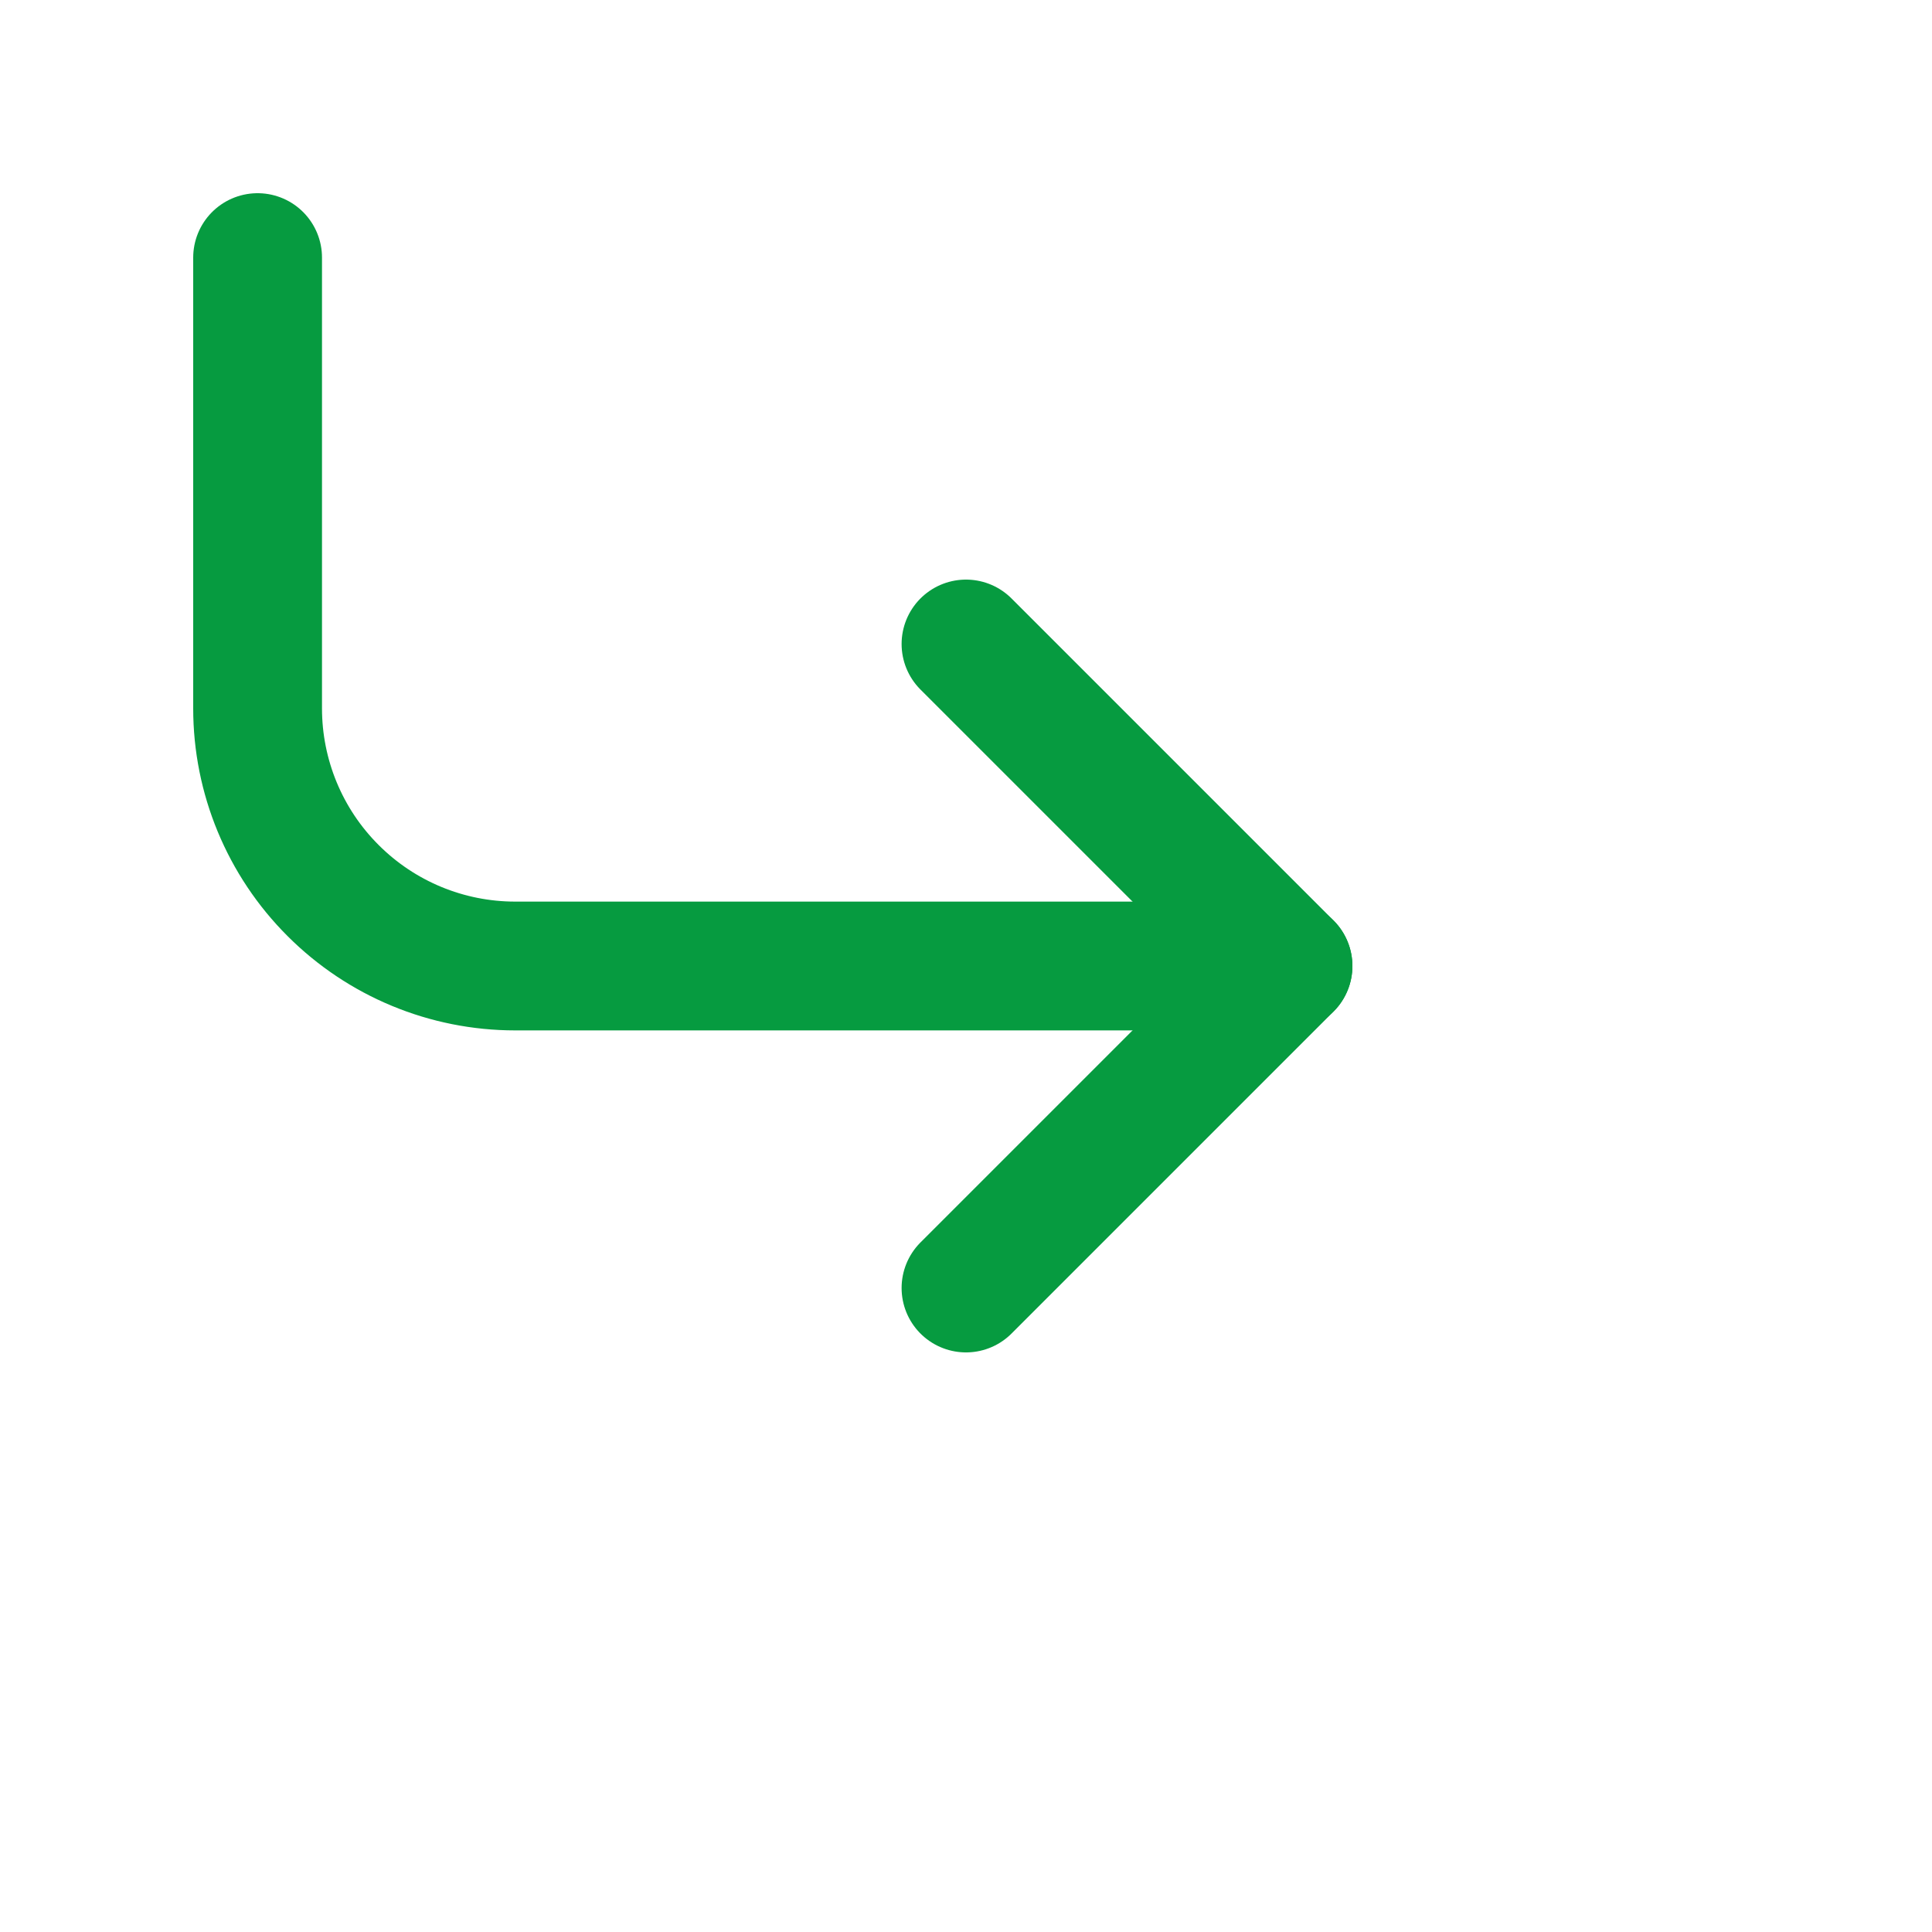 <svg xmlns:xlink="http://www.w3.org/1999/xlink" width="30" height="30" viewBox="0 0 30 30" fill="none" xmlns="http://www.w3.org/2000/svg"><path d="M15 10L20 15L15 20" stroke="#069B40" stroke-width="2px" stroke-linecap="round" stroke-linejoin="round" class="svg-path" fill="none"></path><path d="M4 4V11C4 12.061 4.421 13.078 5.172 13.828C5.922 14.579 6.939 15 8 15H20" stroke="#069B40" stroke-width="2px" stroke-linecap="round" stroke-linejoin="round" class="svg-path" fill="none"></path></svg>